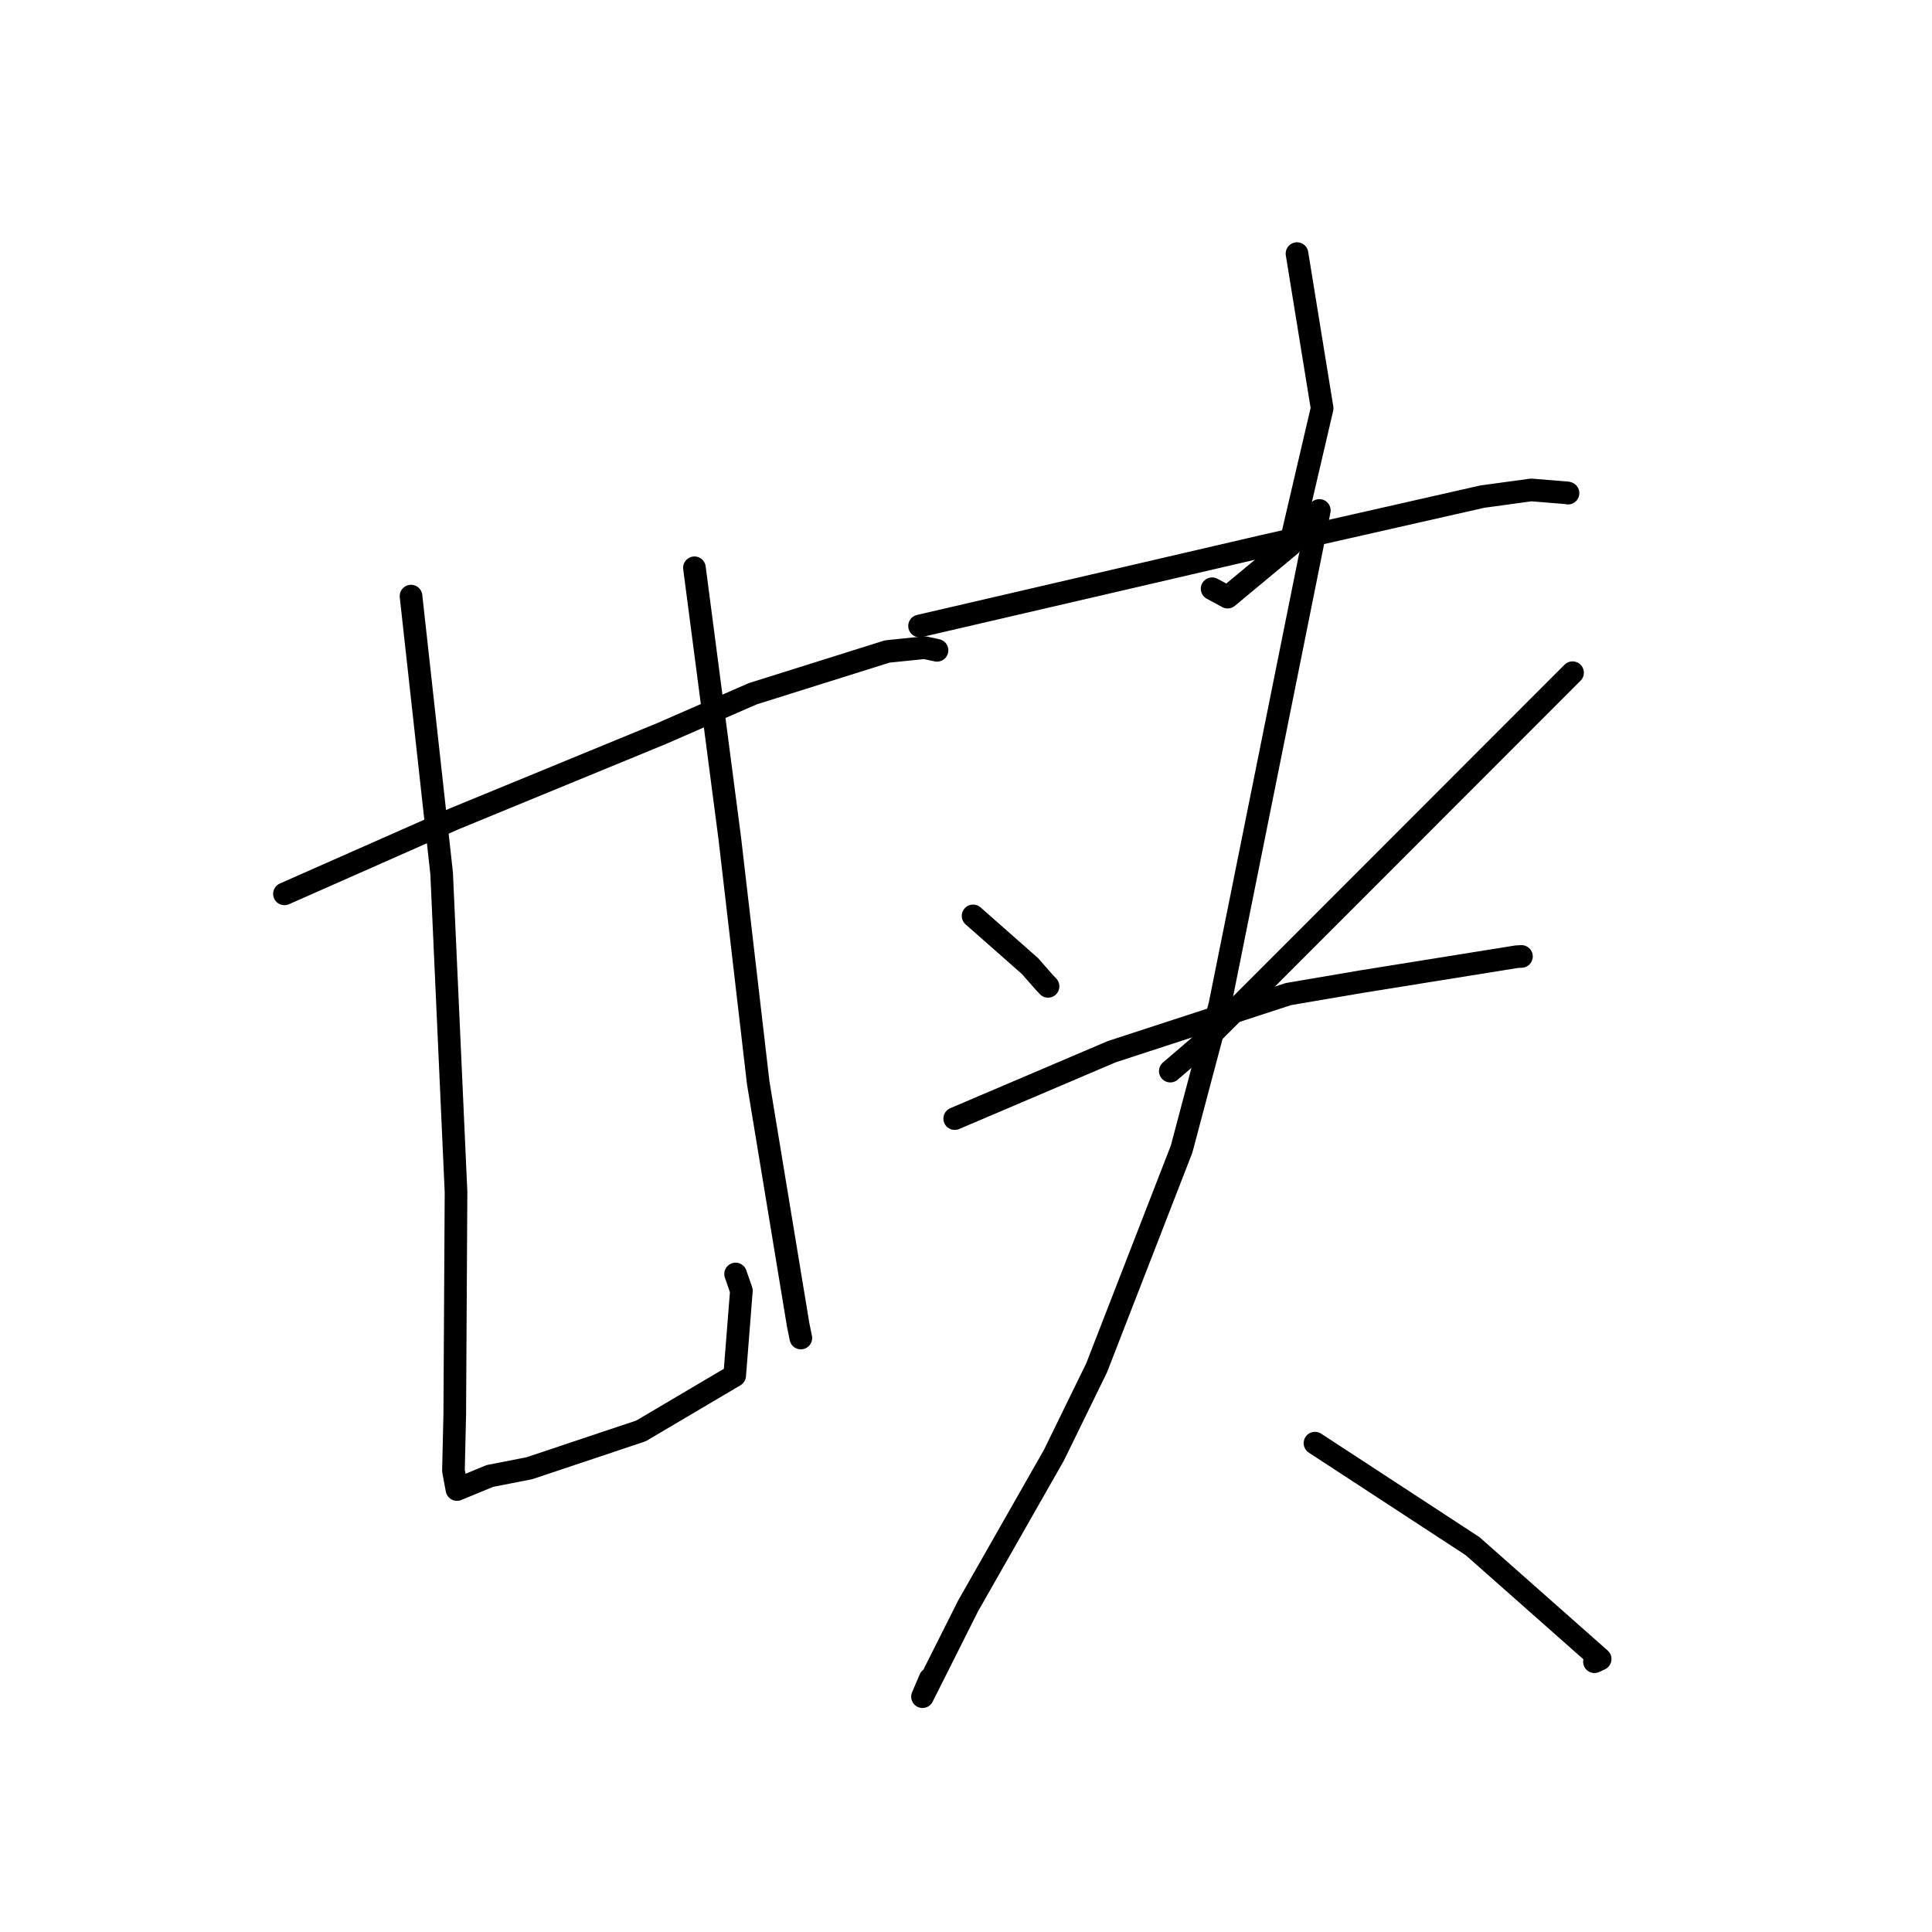 <?xml version="1.0" standalone="no"?>
    <svg width="256" height="256" xmlns="http://www.w3.org/2000/svg" version="1.1">
    <polyline stroke="black" stroke-width="3" stroke-linecap="round" fill="transparent" stroke-linejoin="round" points="37.691 118.442 48.94 113.469 60.19 108.496 87.649 97.203 99.761 91.918 117.567 86.324 122.517 85.818 124.034 86.144 124.159 86.171 " />
        <polyline stroke="black" stroke-width="3" stroke-linecap="round" fill="transparent" stroke-linejoin="round" points="54.462 78.986 56.49 97.354 58.519 115.721 60.426 157.958 60.257 187.447 60.084 194.878 60.547 197.363 60.551 197.37 64.919 195.57 70.134 194.553 84.943 189.597 97.349 182.267 98.238 171.024 97.47 168.81 " />
        <polyline stroke="black" stroke-width="3" stroke-linecap="round" fill="transparent" stroke-linejoin="round" points="92.016 75.235 94.357 93.147 96.697 111.06 100.465 143.455 105.775 175.639 106.116 177.295 " />
        <polyline stroke="black" stroke-width="3" stroke-linecap="round" fill="transparent" stroke-linejoin="round" points="171.859 33.603 173.525 43.854 175.19 54.104 170.96 72.232 162.668 79.124 160.612 78.011 " />
        <polyline stroke="black" stroke-width="3" stroke-linecap="round" fill="transparent" stroke-linejoin="round" points="121.846 82.945 144.704 77.639 167.562 72.333 178.479 69.869 196.419 65.803 202.891 64.92 207.681 65.309 207.77 65.344 " />
        <polyline stroke="black" stroke-width="3" stroke-linecap="round" fill="transparent" stroke-linejoin="round" points="128.939 121.361 132.711 124.686 136.482 128.012 138.273 130.054 138.872 130.697 " />
        <polyline stroke="black" stroke-width="3" stroke-linecap="round" fill="transparent" stroke-linejoin="round" points="208.371 89.136 183.642 113.884 158.912 138.631 155.072 141.928 " />
        <polyline stroke="black" stroke-width="3" stroke-linecap="round" fill="transparent" stroke-linejoin="round" points="126.505 148.221 136.91 143.787 147.315 139.352 170.728 131.718 180.348 130.079 200.959 126.769 201.601 126.733 " />
        <polyline stroke="black" stroke-width="3" stroke-linecap="round" fill="transparent" stroke-linejoin="round" points="174.818 67.637 168.228 100.401 161.637 133.165 156.567 152.262 145.311 181.238 139.647 192.826 128.274 212.8 122.237 224.818 123.25 222.446 " />
        <polyline stroke="black" stroke-width="3" stroke-linecap="round" fill="transparent" stroke-linejoin="round" points="174.242 191.224 184.684 198.049 195.125 204.874 212.031 219.827 211.274 220.188 " />
        </svg>